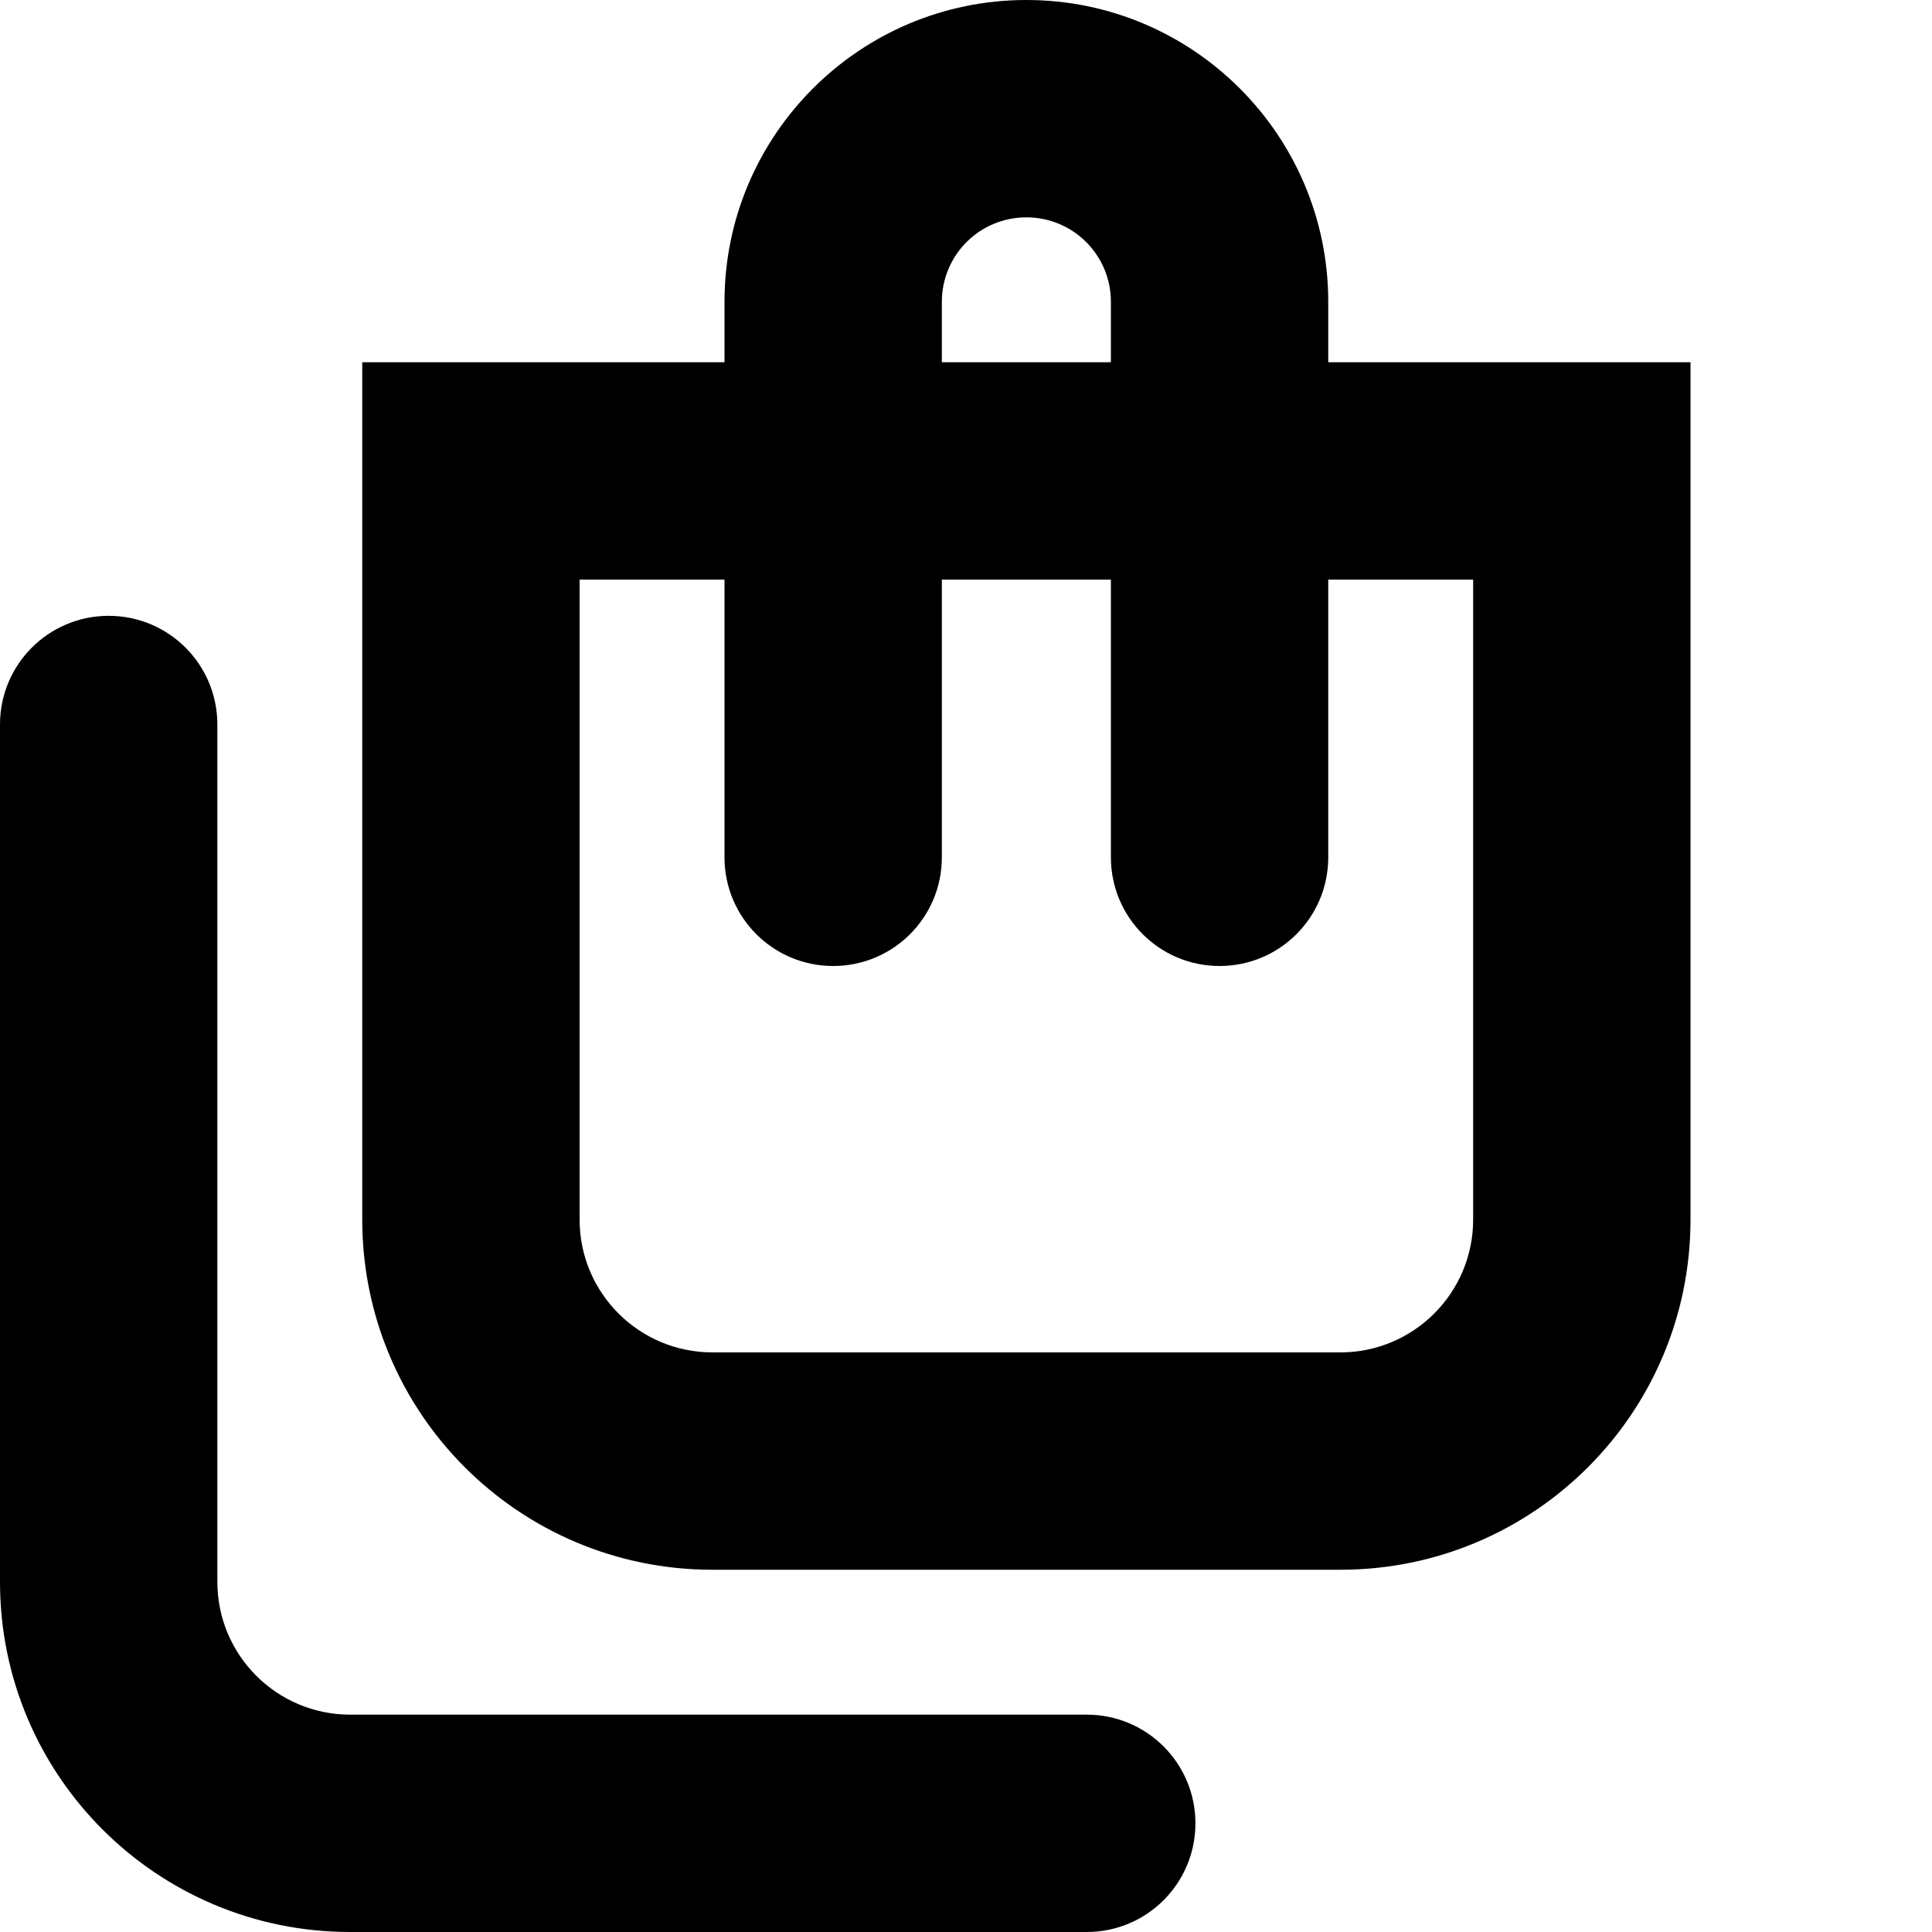 <?xml version="1.0"?><svg xmlns="http://www.w3.org/2000/svg" width="640" height="640" viewBox="0 0 640 640"><path d="m236 520h208c64.1 0 116-51.9 116-116v-284h-120v-20c0-55.2-44.8-100-100-100s-100 44.8-100 100v20h-120v284c0 64.1 51.9 116 116 116z m76-420c0-15.5 12.5-28 28-28 15.5 0 28 12.5 28 28v20h-56v-20z m-120 92h48v92c0 19.9 16.1 36 36 36s36-16.1 36-36v-92h56v92c0 19.9 16.1 36 36 36s36-16.1 36-36v-92h48v212c0 24.3-19.7 44-44 44h-208c-24.3 0-44-19.7-44-44v-212z m-76 448h244c19.9 0 36-16.1 36-36s-16.1-36-36-36h-244c-24.3 0-44-19.7-44-44v-284c0-19.9-16.1-36-36-36s-36 16.1-36 36v284c0 64.1 51.9 116 116 116z"></path></svg>